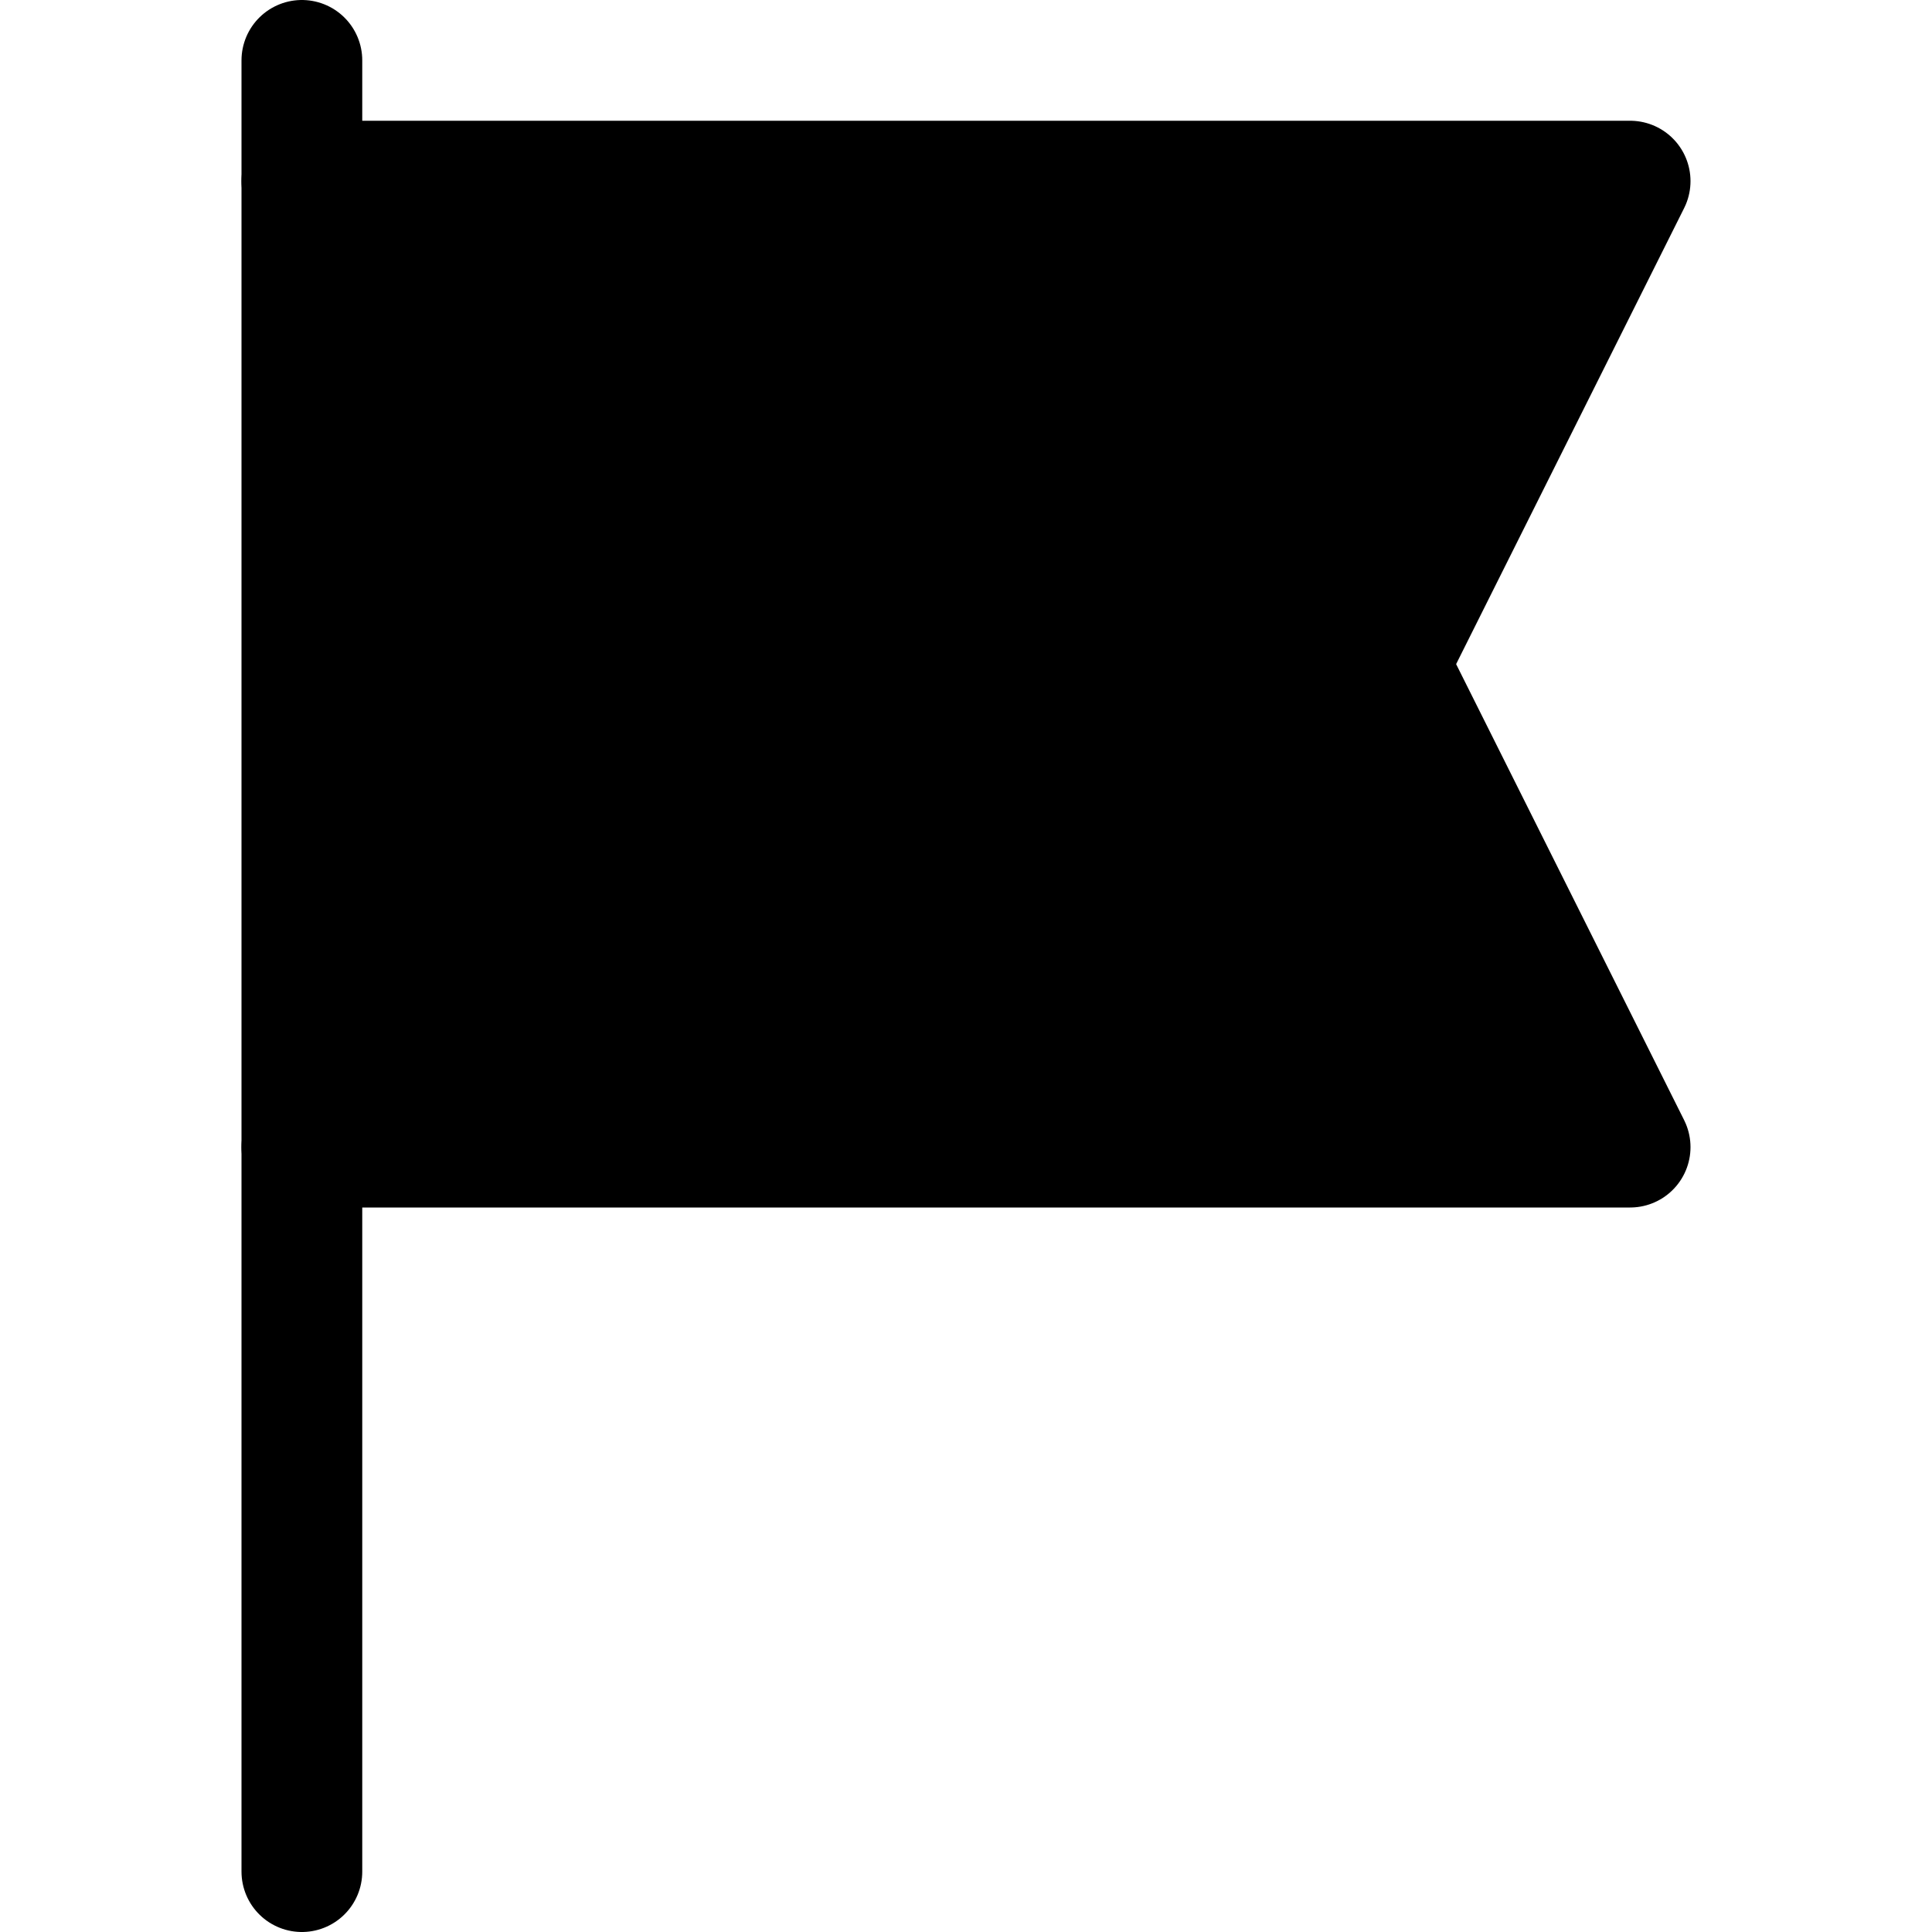 <svg xmlns="http://www.w3.org/2000/svg" width="16" height="16" fill="none" viewBox="0 0 16 16"><path fill="currentColor" stroke="currentColor" stroke-linecap="round" stroke-linejoin="round" d="M2.5 1.5h11l-2 4 2 4h-11"/><path stroke="currentColor" stroke-linecap="round" stroke-linejoin="round" d="M2.5.5v15"/></svg>